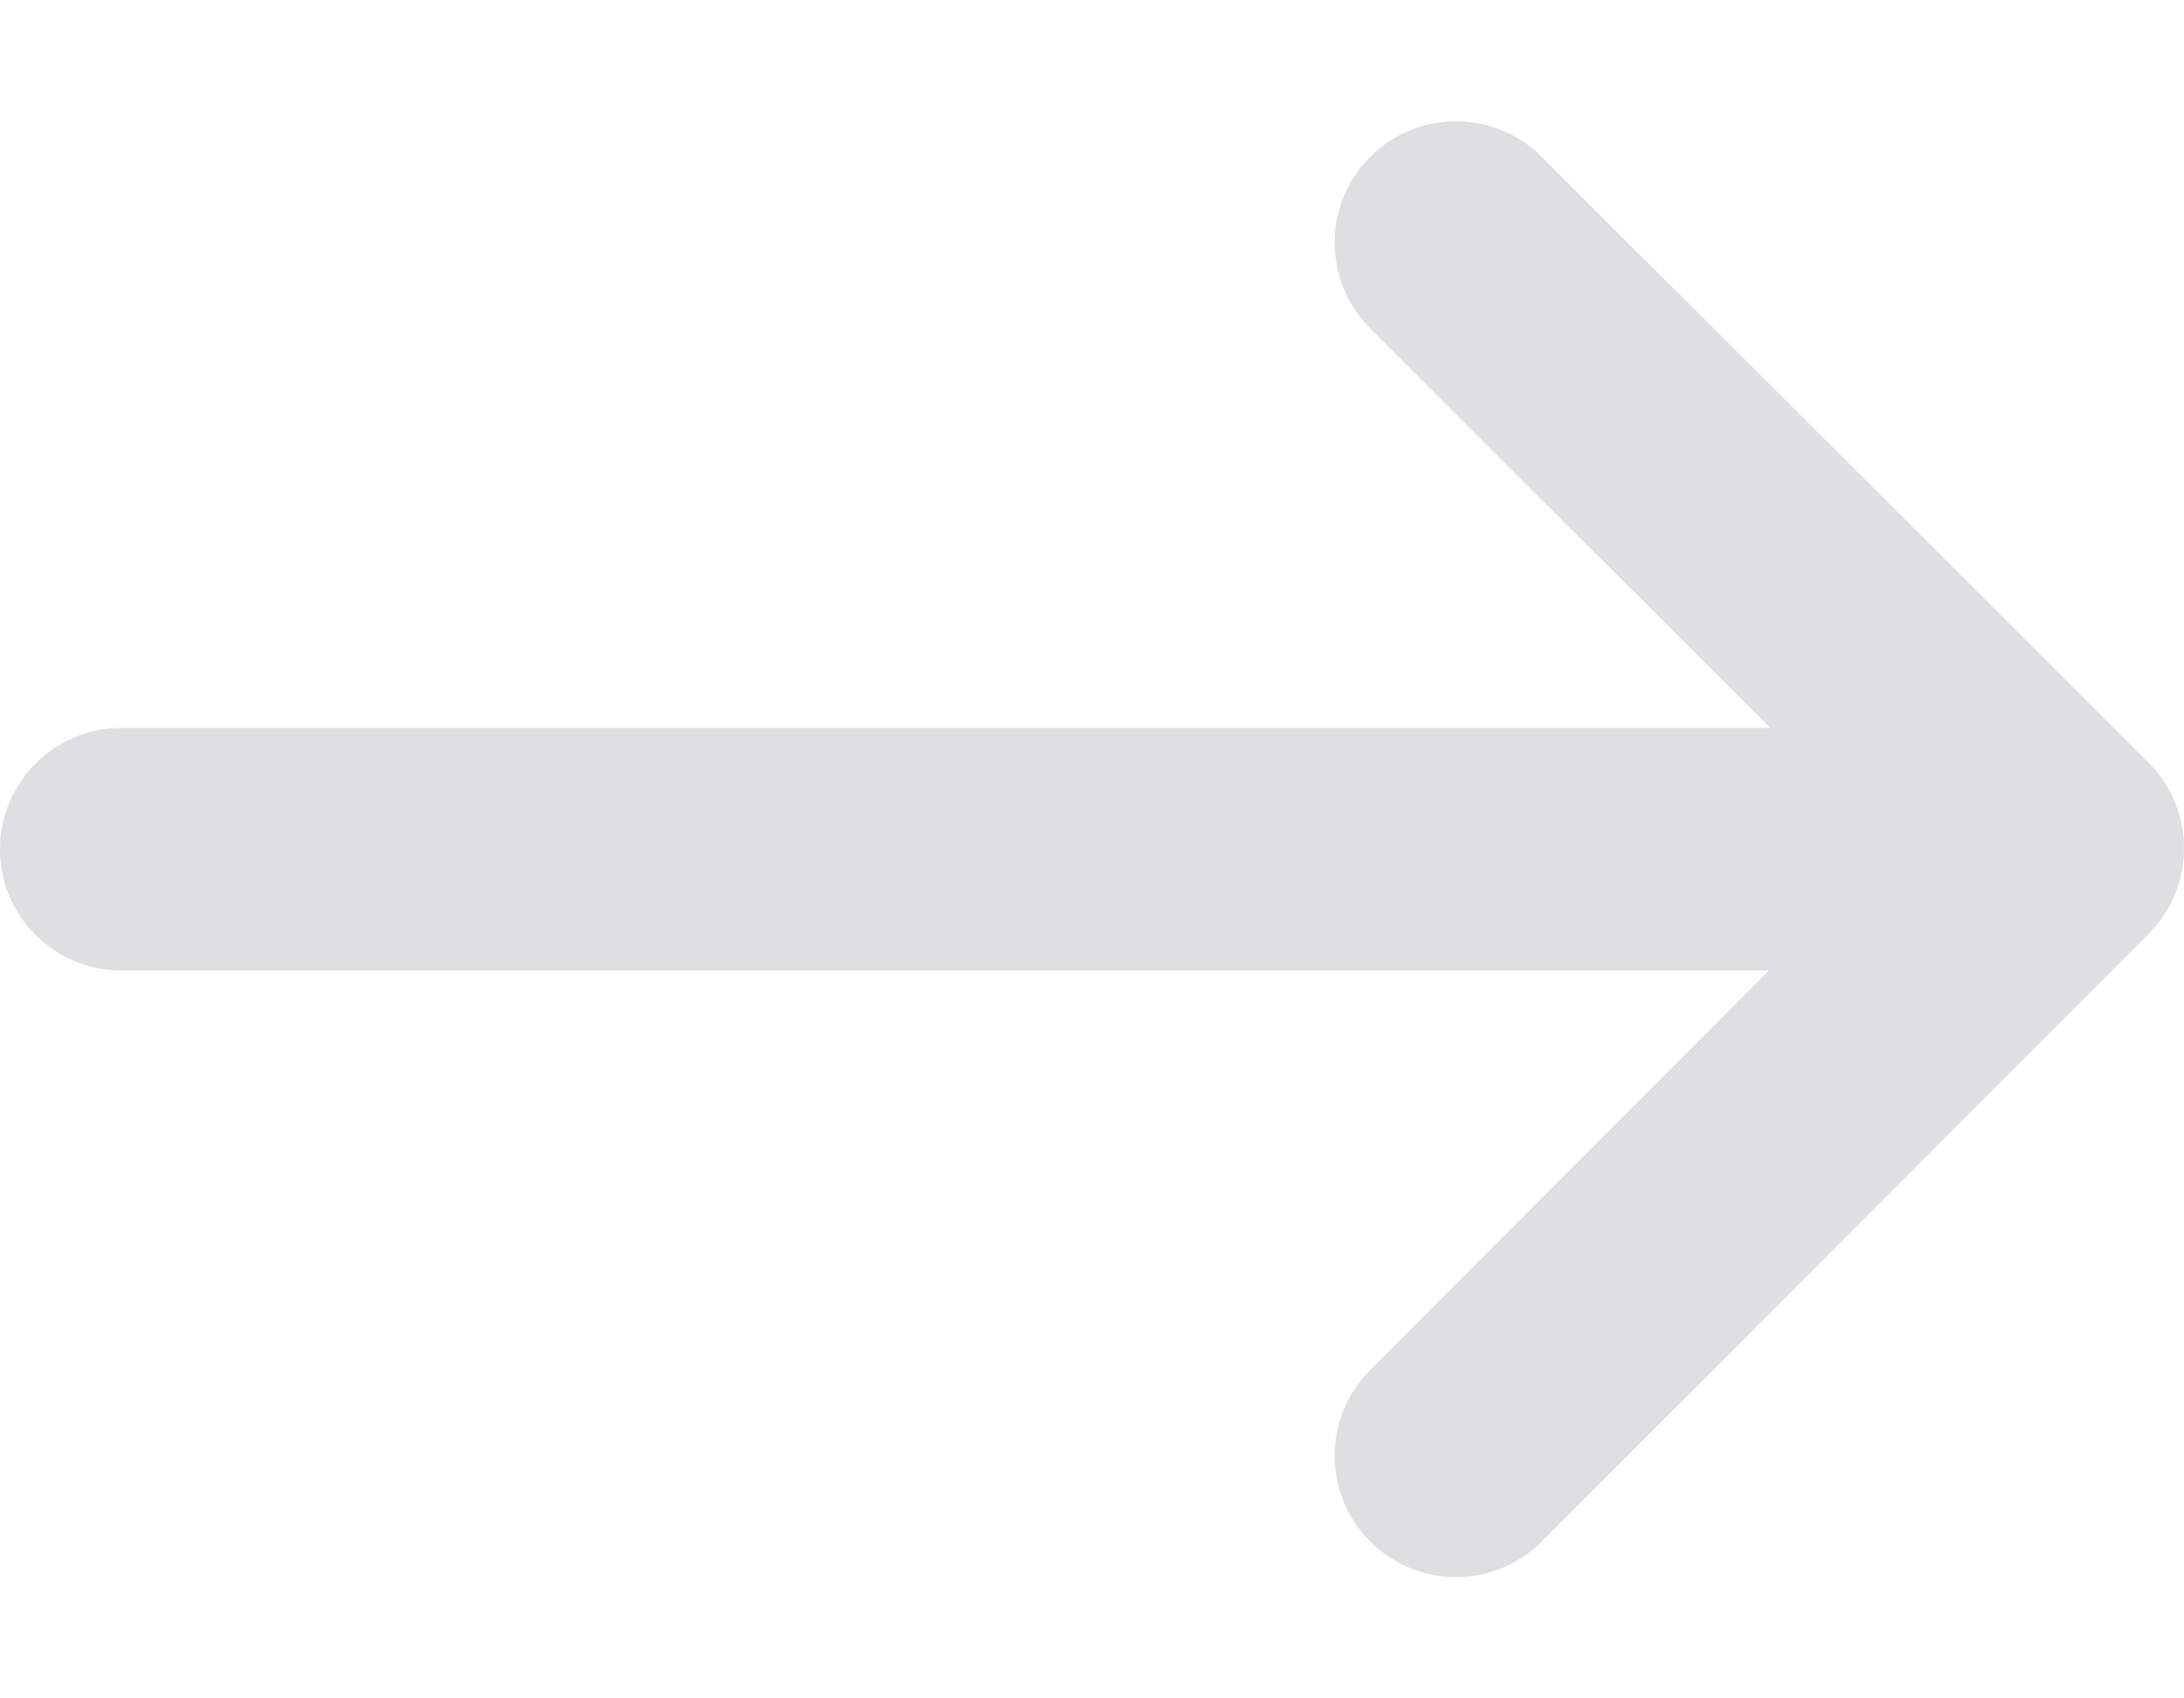 <svg width="9" height="7" viewBox="0 0 9 7" fill="none" xmlns="http://www.w3.org/2000/svg">
<path fill-rule="evenodd" clip-rule="evenodd" d="M6.353 0.646C6.158 0.451 5.841 0.451 5.646 0.647C5.451 0.842 5.451 1.159 5.647 1.354L7.295 3H0.5C0.224 3 0 3.224 0 3.5C0 3.776 0.224 4 0.5 4H7.29L5.646 5.647C5.451 5.842 5.451 6.159 5.647 6.354C5.842 6.549 6.159 6.549 6.354 6.353L8.854 3.849C8.948 3.756 9 3.628 9 3.496C9 3.363 8.947 3.236 8.853 3.142L6.353 0.646Z" fill="#DEDFE1"/>
</svg>
